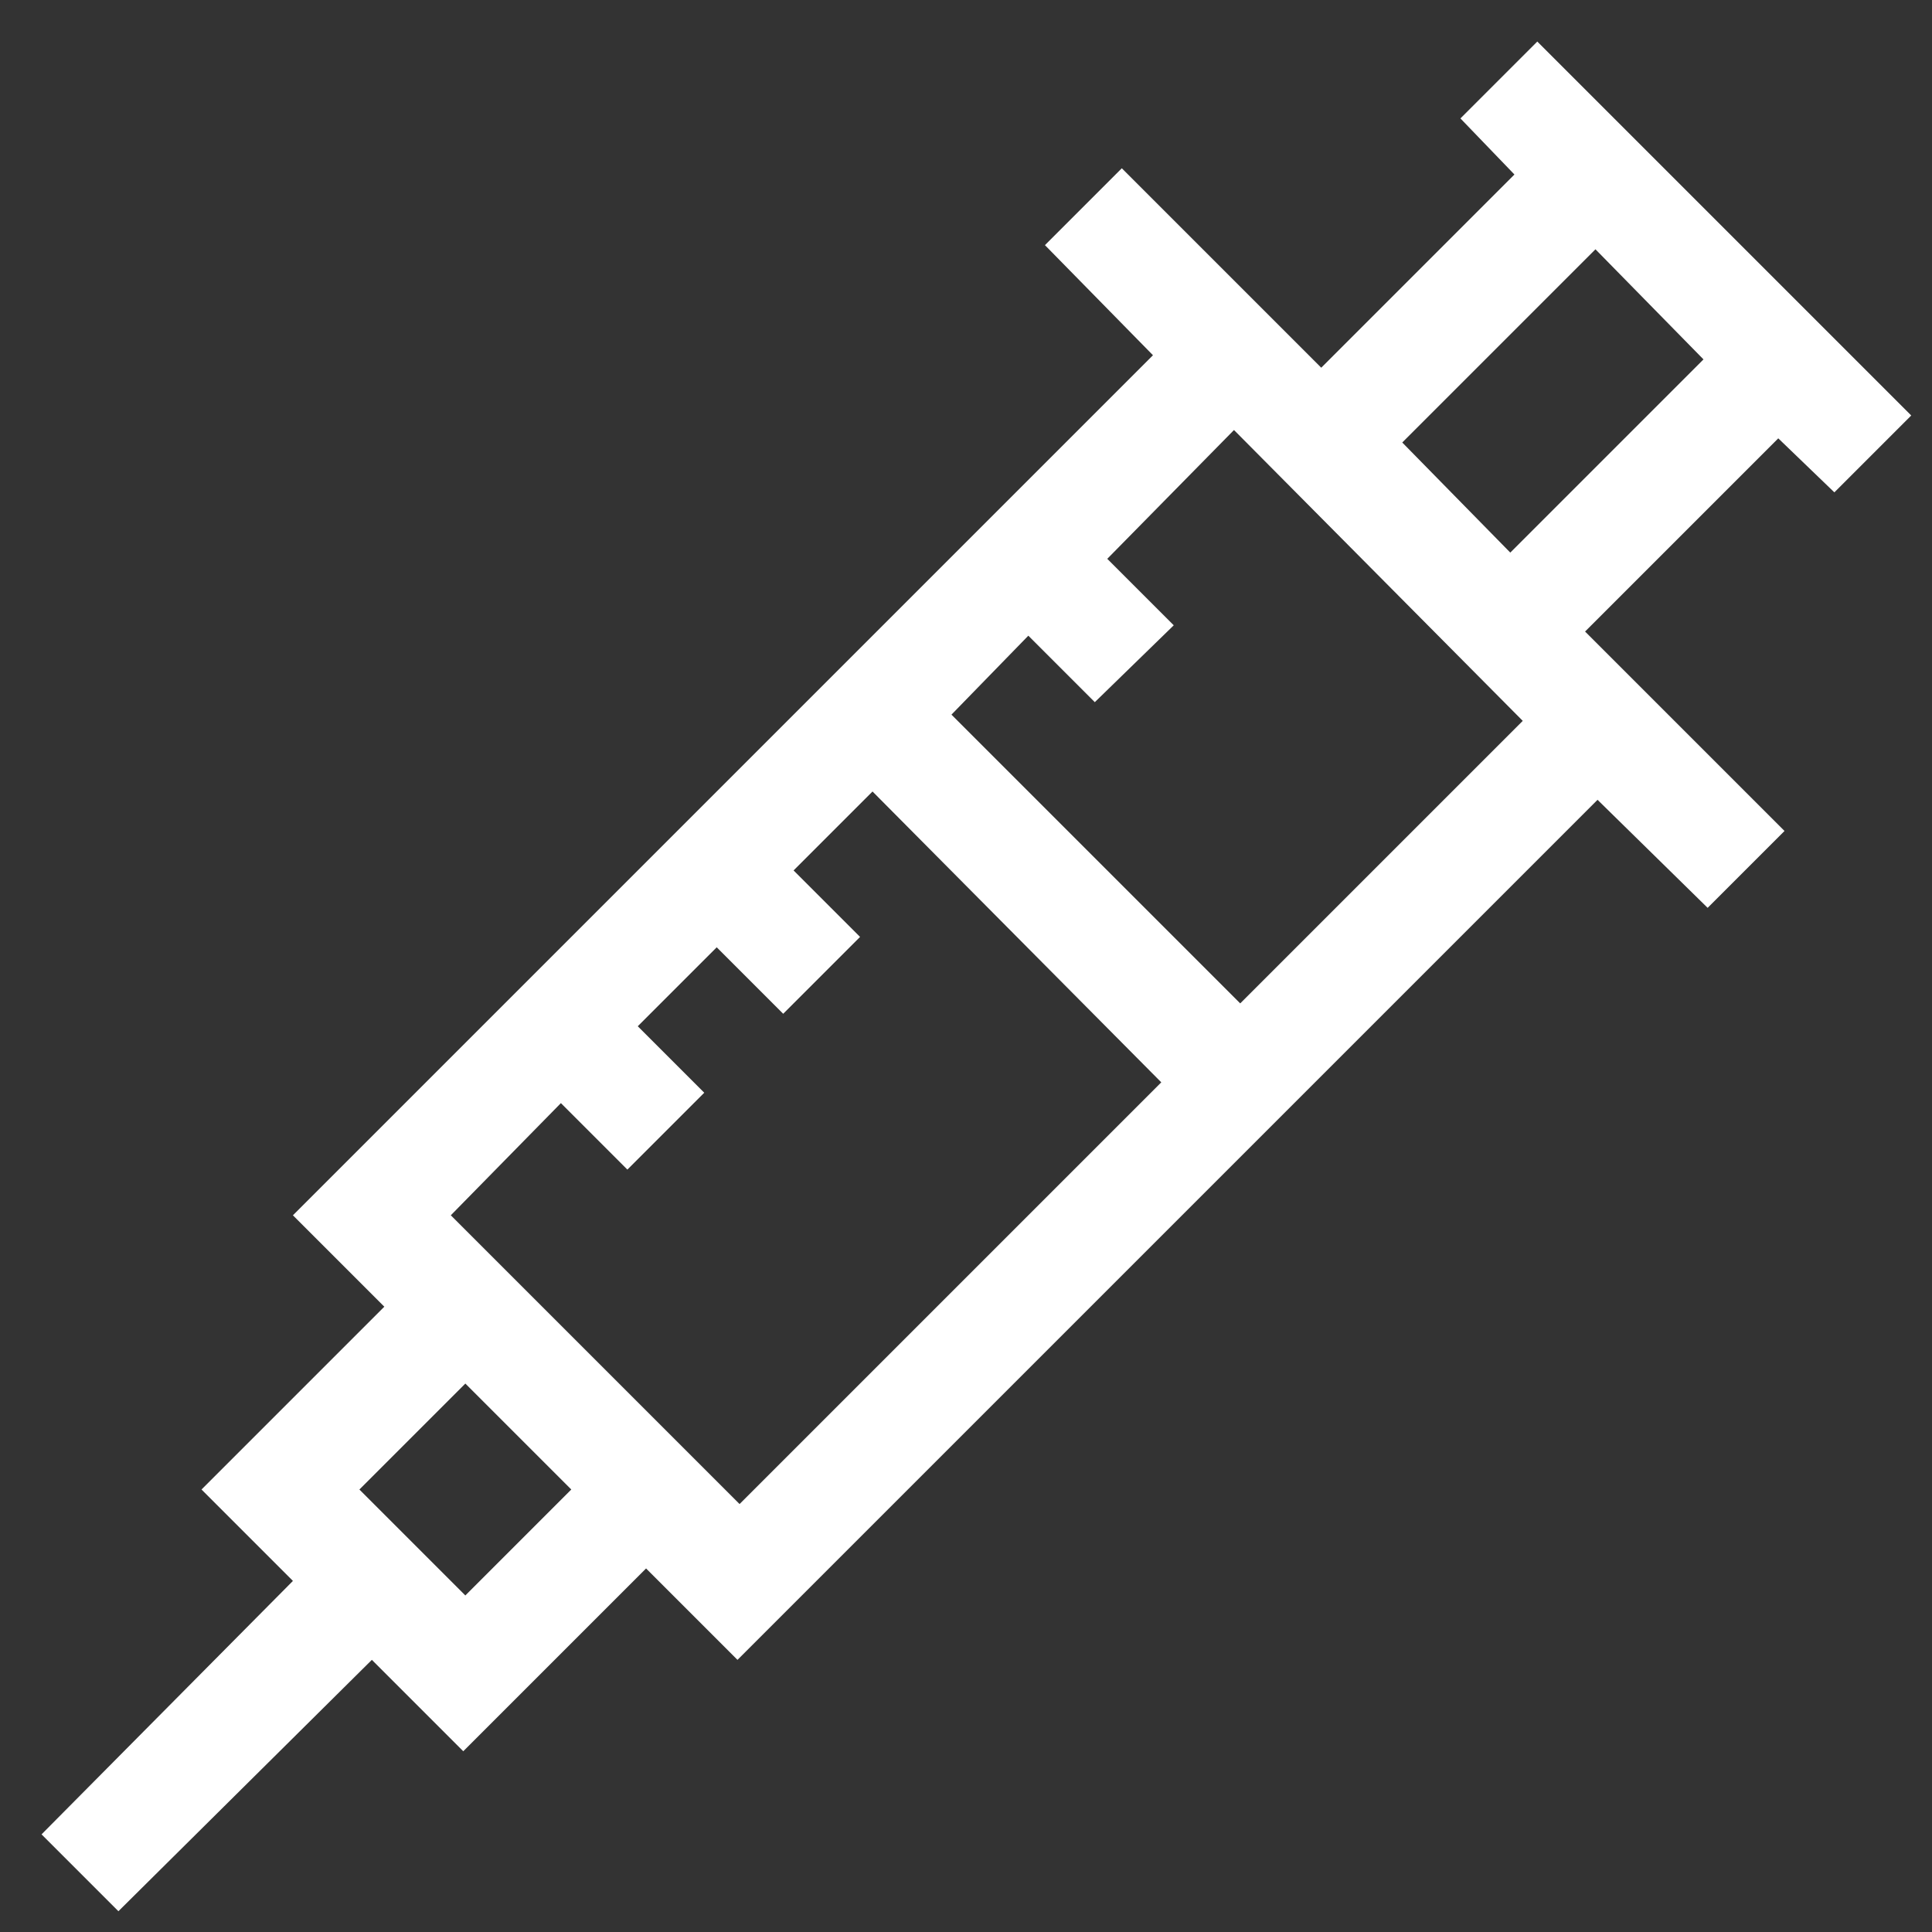<svg version="1.2" xmlns="http://www.w3.org/2000/svg" viewBox="0 0 93 93" width="93" height="93">
	<rect x="0" y="0" width="93" height="93" fill="#333333" stroke="none"/>
	<title>Icon</title>
	<style>
		.s0 { fill: #ffffff } 
	</style>
	<path id="Icon" fill-rule="evenodd" class="s0" d="m88.3 23.7l3.7-3.7-18-18-3.7 3.7 2.6 2.7-9.3 9.3-9.6-9.6-3.7 3.7 5.2 5.3-41.4 41.4 4.4 4.4-8.8 8.8 4.4 4.4-12.1 12.2 3.7 3.7 12.2-12.1 4.4 4.4 8.8-8.8 4.4 4.4 41.4-41.4 5.3 5.2 3.7-3.7-9.6-9.6 9.3-9.3zm-65.9 53.1l-5.1-5.1 5.1-5.1 5.1 5.1zm13.2-4.4l-13.9-13.9 5.3-5.4 3.2 3.2 3.7-3.7-3.2-3.2 3.8-3.8 3.2 3.2 3.7-3.7-3.2-3.2 3.8-3.8 13.9 14zm24.1-24.1l-13.9-13.9 3.7-3.8 3.2 3.2 3.8-3.7-3.2-3.2 6.1-6.2 13.9 14zm13-21.7l-5.2-5.3 9.3-9.3 5.2 5.3z"/>
</svg>